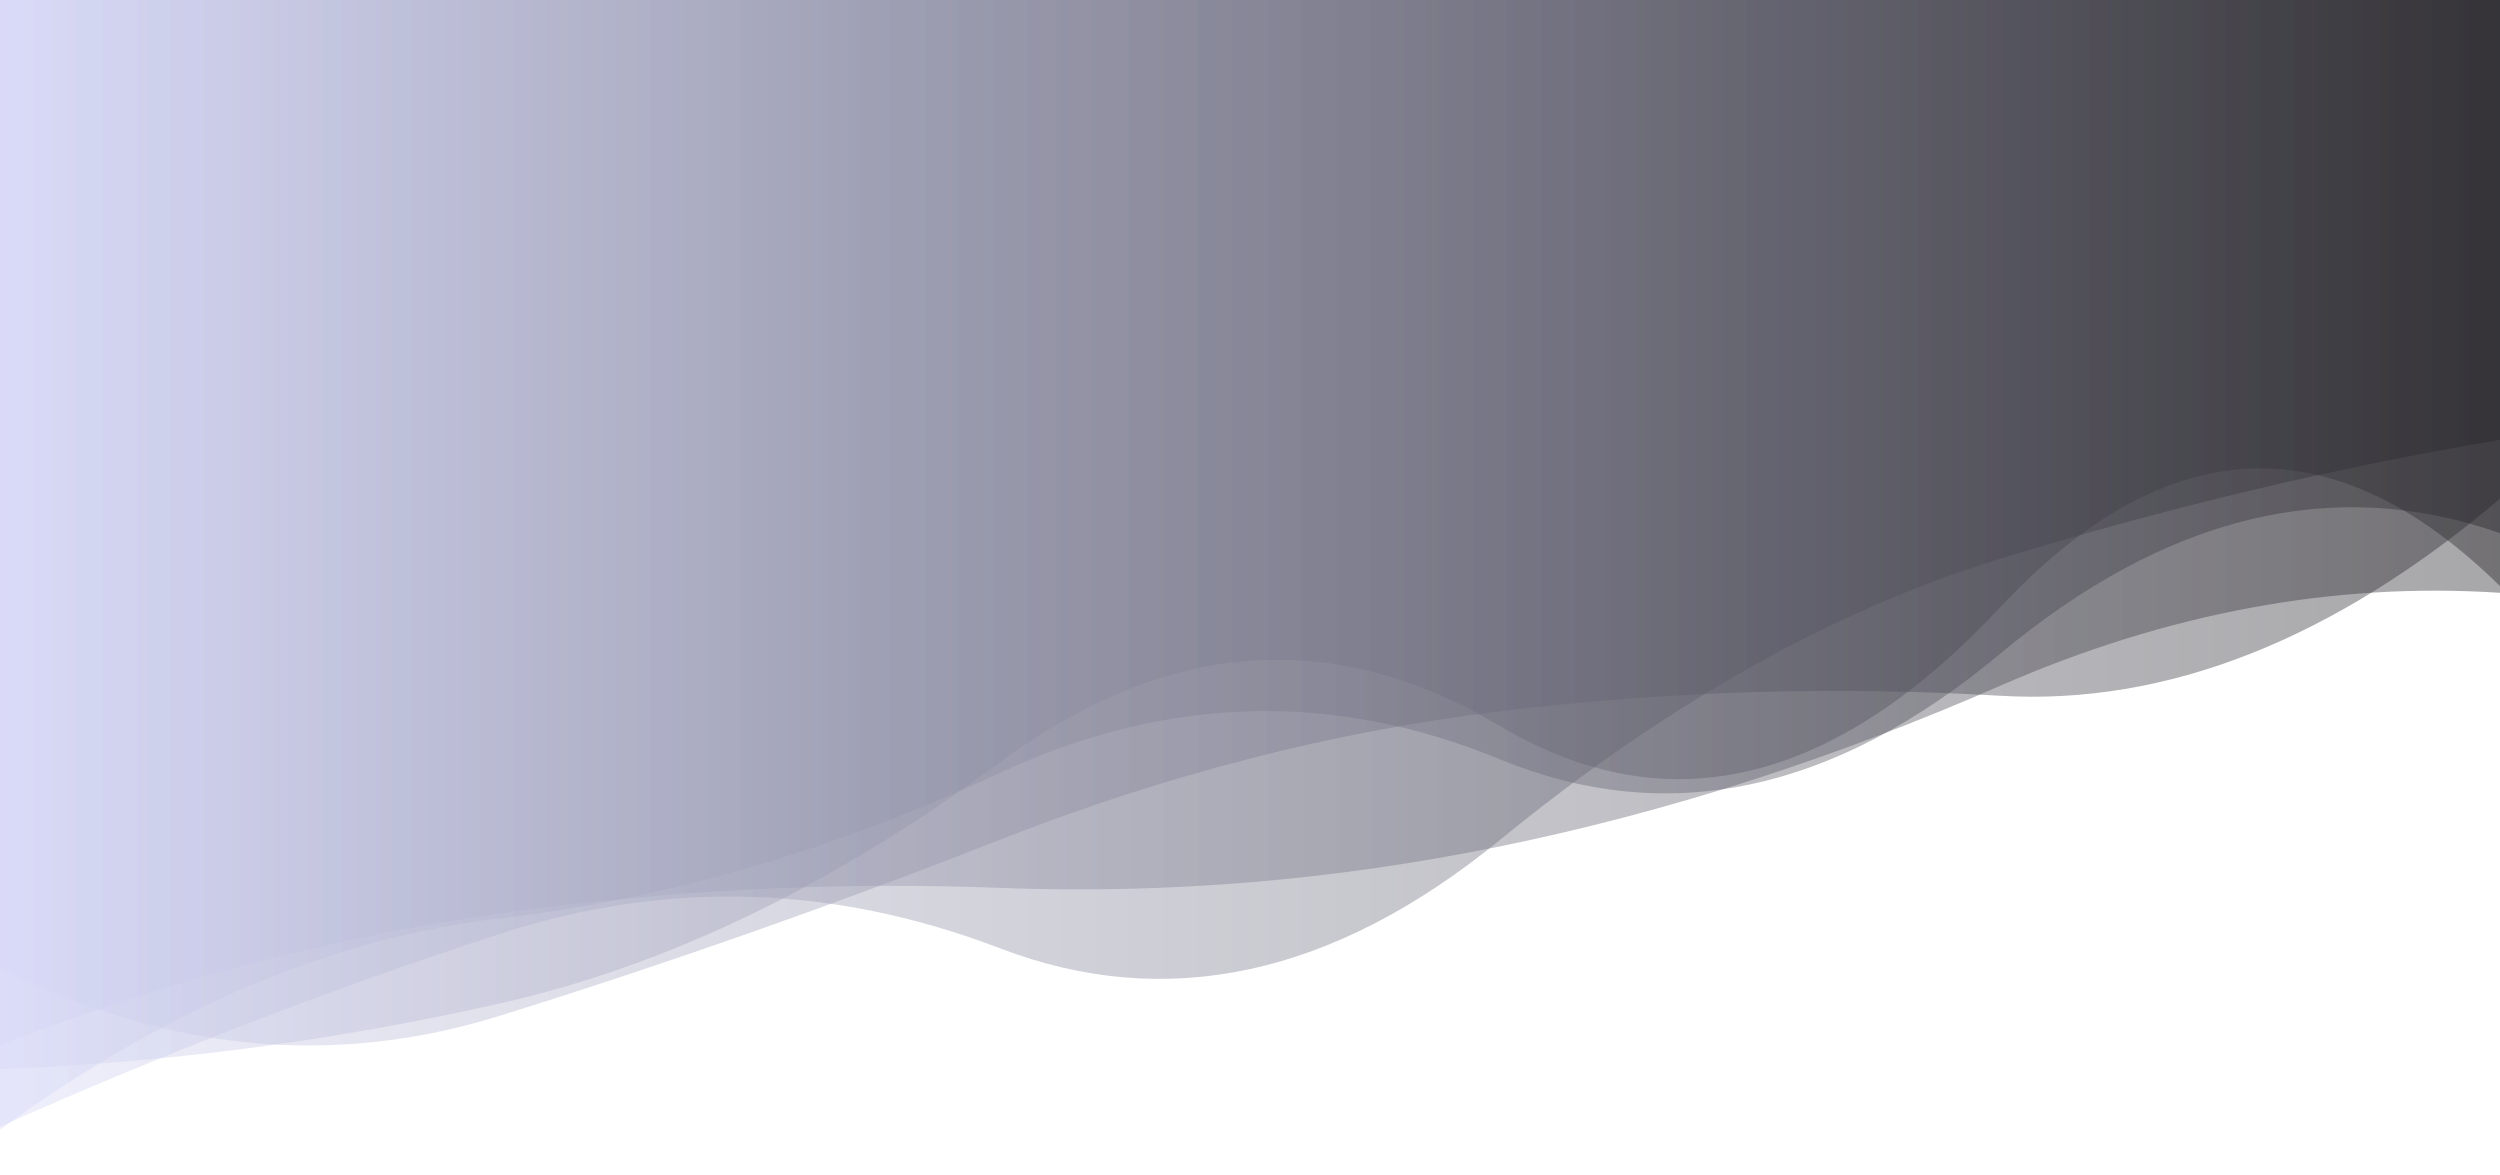 <?xml version="1.0" encoding="utf-8"?><svg xmlns="http://www.w3.org/2000/svg" xmlns:xlink="http://www.w3.org/1999/xlink" width="1536" height="722" preserveAspectRatio="xMidYMid" viewBox="0 0 1536 722" style="z-index:1;margin-right:-1.6px;display:block;background-repeat-y:initial;background-repeat-x:initial;background-color:rgba(221, 221, 221, 0);animation-play-state:paused" ><g transform="translate(768,361) scale(1,1) translate(-768,-361)" style="transform:matrix(1, 0, 0, 1, 0, 0);animation-play-state:paused" ><linearGradient id="lg-0.5973456198032867" x1="0" x2="1" y1="0" y2="0" style="animation-play-state:paused" ><stop stop-color="#d7d9f9" offset="0" style="animation-play-state:paused" ></stop>

  
<stop stop-color="#232126" offset="1" style="animation-play-state:paused" ></stop></linearGradient>
<path d="M 0 0 L 0 656.807 Q 153.6 651.148 307.2 616.508 T 614.4 468.322 T 921.6 446.075 T 1228.8 373.257 T 1536 360.09 L 1536 0 Z" fill="url(#lg-0.5973456198032867)" opacity="0.4" style="opacity:0.4;animation-play-state:paused" ></path>
<path d="M 0 0 L 0 642.029 Q 153.6 582.844 307.2 561.234 T 614.4 545.519 T 921.6 520.019 T 1228.8 421.399 T 1536 364.222 L 1536 0 Z" fill="url(#lg-0.5973456198032867)" opacity="0.4" style="opacity:0.4;animation-play-state:paused" ></path>
<path d="M 0 0 L 0 594.643 Q 153.6 671.898 307.2 624.064 T 614.4 515.935 T 921.6 437.015 T 1228.8 427.477 T 1536 306.42 L 1536 0 Z" fill="url(#lg-0.5973456198032867)" opacity="0.4" style="opacity:0.4;animation-play-state:paused" ></path>
<path d="M 0 0 L 0 692.227 Q 153.6 623.65 307.2 573.739 T 614.4 582.656 T 921.6 516.02 T 1228.8 343.35 T 1536 270.204 L 1536 0 Z" fill="url(#lg-0.5973456198032867)" opacity="0.4" style="opacity:0.4;animation-play-state:paused" ></path>
<path d="M 0 0 L 0 694.12 Q 153.6 582.025 307.2 564.198 T 614.4 474.848 T 921.6 466.547 T 1228.8 401.747 T 1536 327.571 L 1536 0 Z" fill="url(#lg-0.5973456198032867)" opacity="0.4" style="opacity:0.4;animation-play-state:paused" ></path></g></svg>